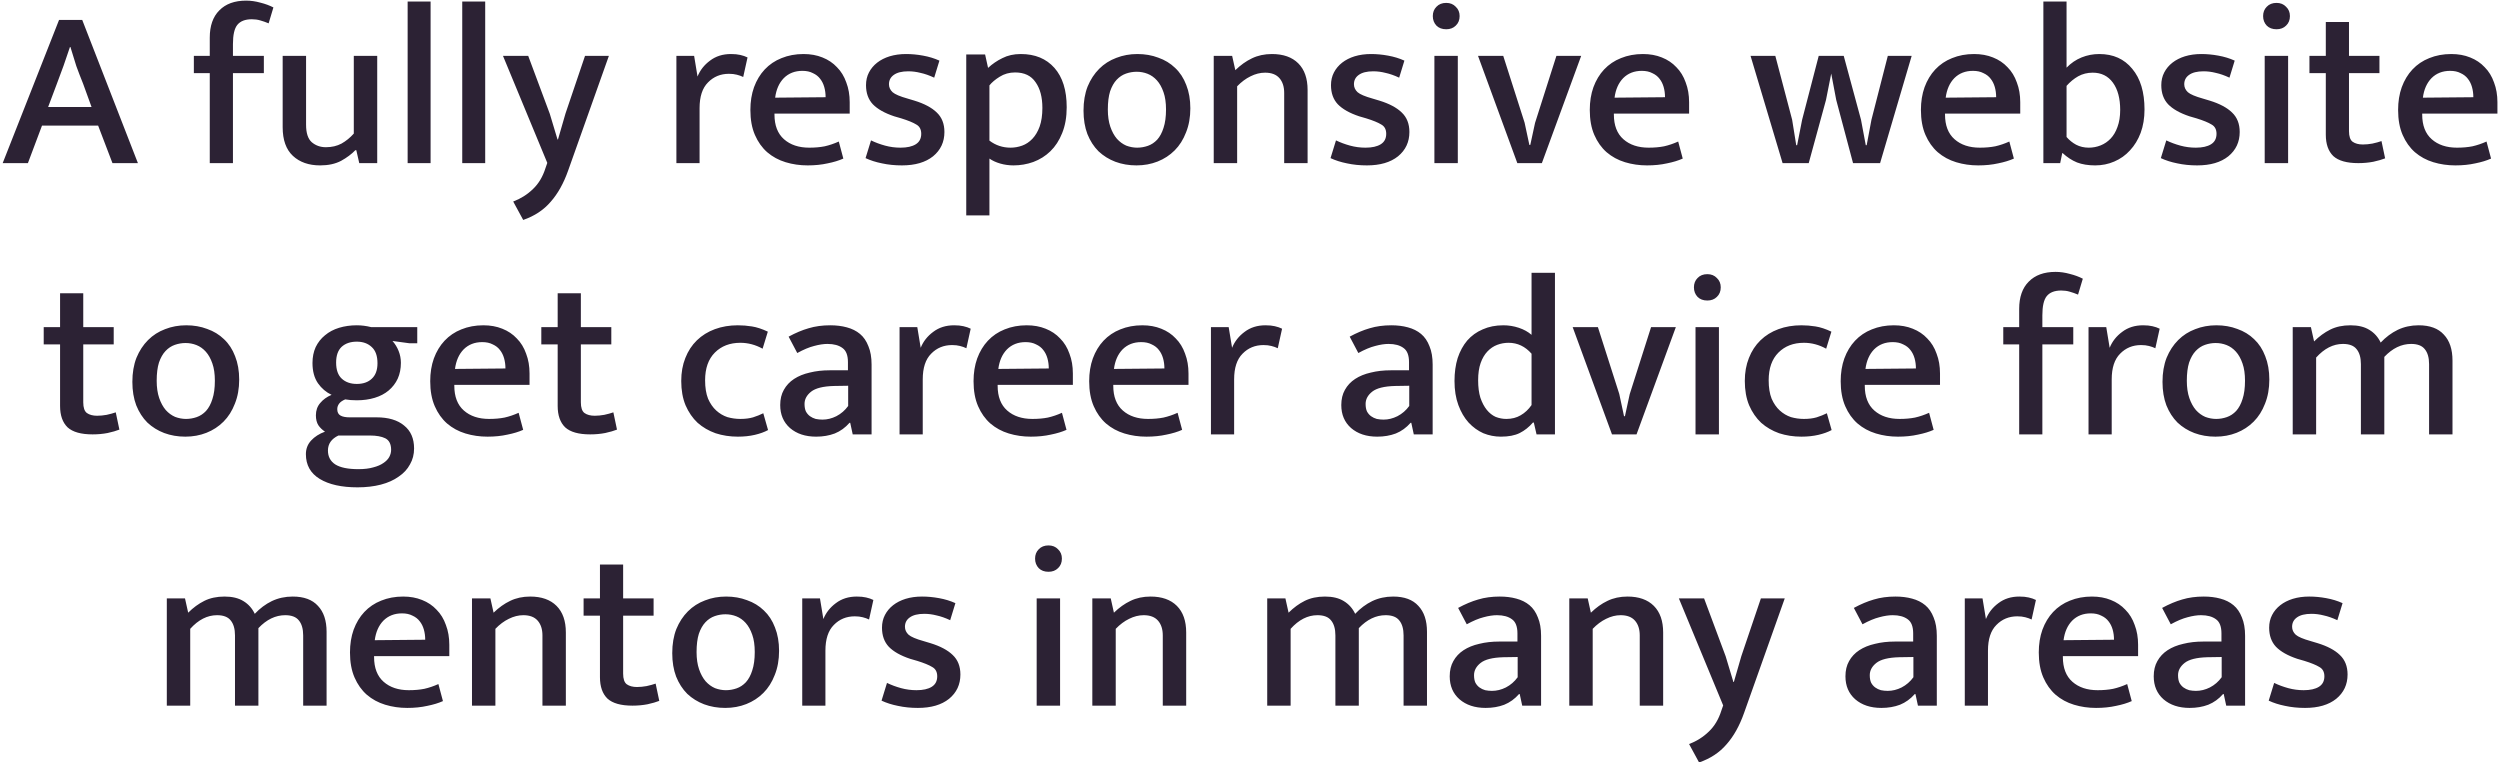 <svg width="341" height="104" viewBox="0 0 341 104" fill="none" xmlns="http://www.w3.org/2000/svg">
<path d="M6.566 14.593H12.487L11.34 11.431C10.989 10.563 10.679 9.757 10.41 9.013C10.162 8.248 9.893 7.38 9.604 6.409H9.542C9.232 7.318 8.943 8.166 8.674 8.951C8.405 9.716 8.095 10.553 7.744 11.462L6.566 14.593ZM8.054 2.72H11.216L18.811 22.25H15.339L13.386 17.135H5.729L3.807 22.25H0.366L8.054 2.72ZM33.572 0.085C34.213 0.085 34.864 0.178 35.525 0.364C36.187 0.529 36.776 0.746 37.292 1.015L36.641 3.185C36.249 3.02 35.866 2.885 35.494 2.782C35.143 2.679 34.761 2.627 34.347 2.627C33.438 2.627 32.777 2.885 32.363 3.402C31.971 3.898 31.774 4.766 31.774 6.006V7.618H35.99V9.974H31.774V22.25H28.612V9.974H26.442V7.618H28.612V5.138C28.612 3.526 29.046 2.286 29.914 1.418C30.782 0.529 32.002 0.085 33.572 0.085ZM48.258 7.618H51.452V22.25H49.002L48.599 20.483H48.475C47.959 21.02 47.308 21.506 46.523 21.94C45.737 22.353 44.786 22.56 43.67 22.56C42.12 22.56 40.88 22.126 39.95 21.258C39.02 20.39 38.556 19.088 38.556 17.352V7.618H41.748V17.011C41.748 18.148 42.007 18.943 42.523 19.398C43.061 19.853 43.702 20.08 44.446 20.08C45.252 20.08 45.965 19.915 46.584 19.584C47.205 19.233 47.763 18.778 48.258 18.22V7.618ZM55.602 22.25V0.209H58.733V22.25H55.602ZM63.05 22.25V0.209H66.181V22.25H63.05ZM68.606 7.618H72.047L74.992 15.523L76.046 19.026H76.108L77.131 15.492L79.797 7.618H83.052L77.503 23.242C76.883 24.999 76.087 26.425 75.116 27.52C74.165 28.636 72.915 29.463 71.365 30L70.001 27.489C71.034 27.096 71.933 26.528 72.698 25.784C73.463 25.061 74.031 24.11 74.403 22.932L74.651 22.219L68.606 7.618ZM92.26 22.25V7.618H94.678L95.143 10.439C95.494 9.571 96.062 8.848 96.848 8.269C97.633 7.67 98.584 7.37 99.7 7.37C100.196 7.37 100.62 7.411 100.971 7.494C101.343 7.577 101.674 7.69 101.963 7.835L101.374 10.501C101.126 10.377 100.837 10.274 100.506 10.191C100.196 10.108 99.834 10.067 99.421 10.067C98.284 10.067 97.334 10.46 96.569 11.245C95.804 12.01 95.422 13.177 95.422 14.748V22.25H92.26ZM115.899 15.492H105.638V15.616C105.638 17.104 106.072 18.23 106.94 18.995C107.808 19.76 108.955 20.142 110.381 20.142C111.166 20.142 111.869 20.08 112.489 19.956C113.129 19.811 113.77 19.594 114.411 19.305L115.031 21.63C114.431 21.899 113.718 22.116 112.892 22.281C112.065 22.467 111.156 22.56 110.164 22.56C109.11 22.56 108.107 22.415 107.157 22.126C106.206 21.837 105.369 21.382 104.646 20.762C103.943 20.142 103.385 19.357 102.972 18.406C102.558 17.455 102.352 16.319 102.352 14.996C102.352 13.859 102.517 12.826 102.848 11.896C103.199 10.945 103.685 10.139 104.305 9.478C104.945 8.796 105.71 8.279 106.599 7.928C107.508 7.556 108.51 7.37 109.606 7.37C110.556 7.37 111.414 7.525 112.179 7.835C112.964 8.145 113.625 8.589 114.163 9.168C114.721 9.726 115.144 10.418 115.434 11.245C115.744 12.051 115.899 12.95 115.899 13.942V15.492ZM112.613 13.26C112.613 12.764 112.551 12.299 112.427 11.865C112.303 11.431 112.117 11.059 111.869 10.749C111.621 10.418 111.29 10.16 110.877 9.974C110.484 9.767 110.009 9.664 109.451 9.664C108.417 9.664 107.57 9.995 106.909 10.656C106.268 11.317 105.875 12.206 105.731 13.322L112.613 13.26ZM127.424 10.594C126.763 10.284 126.143 10.067 125.564 9.943C125.006 9.798 124.448 9.726 123.89 9.726C123.022 9.726 122.361 9.891 121.906 10.222C121.472 10.532 121.255 10.956 121.255 11.493C121.255 11.906 121.42 12.268 121.751 12.578C122.082 12.867 122.764 13.157 123.797 13.446L124.727 13.725C126.07 14.138 127.083 14.676 127.765 15.337C128.468 15.998 128.819 16.887 128.819 18.003C128.819 19.367 128.302 20.473 127.269 21.32C126.236 22.147 124.82 22.56 123.022 22.56C122.051 22.56 121.141 22.467 120.294 22.281C119.467 22.116 118.723 21.878 118.062 21.568L118.806 19.15C119.405 19.439 120.046 19.677 120.728 19.863C121.41 20.049 122.113 20.142 122.836 20.142C123.725 20.142 124.417 19.987 124.913 19.677C125.409 19.367 125.657 18.892 125.657 18.251C125.657 17.652 125.43 17.228 124.975 16.98C124.541 16.711 123.859 16.432 122.929 16.143L121.968 15.864C120.666 15.43 119.695 14.882 119.054 14.221C118.434 13.56 118.124 12.692 118.124 11.617C118.124 10.976 118.258 10.398 118.527 9.881C118.796 9.364 119.168 8.92 119.643 8.548C120.118 8.176 120.687 7.887 121.348 7.68C122.03 7.473 122.774 7.37 123.58 7.37C124.345 7.37 125.12 7.442 125.905 7.587C126.711 7.732 127.455 7.959 128.137 8.269L127.424 10.594ZM138.244 22.56C137.624 22.56 137.024 22.477 136.446 22.312C135.867 22.147 135.371 21.919 134.958 21.63V29.38H131.796V7.432H134.369L134.772 9.261C135.35 8.724 136.001 8.279 136.725 7.928C137.448 7.556 138.285 7.37 139.236 7.37C141.178 7.37 142.708 8 143.824 9.261C144.94 10.522 145.498 12.309 145.498 14.624C145.498 15.967 145.291 17.145 144.878 18.158C144.485 19.15 143.948 19.977 143.266 20.638C142.604 21.279 141.829 21.764 140.941 22.095C140.073 22.405 139.174 22.56 138.244 22.56ZM138.461 9.881C137.675 9.881 136.973 10.077 136.353 10.47C135.753 10.842 135.288 11.235 134.958 11.648V19.181C135.805 19.822 136.766 20.142 137.841 20.142C138.378 20.142 138.905 20.049 139.422 19.863C139.938 19.677 140.403 19.367 140.817 18.933C141.23 18.499 141.561 17.941 141.809 17.259C142.057 16.556 142.181 15.709 142.181 14.717C142.181 13.25 141.871 12.082 141.251 11.214C140.651 10.325 139.721 9.881 138.461 9.881ZM162.362 14.779C162.362 15.998 162.166 17.094 161.773 18.065C161.401 19.036 160.884 19.853 160.223 20.514C159.562 21.175 158.787 21.682 157.898 22.033C157.009 22.384 156.048 22.56 155.015 22.56C153.982 22.56 153.021 22.395 152.132 22.064C151.264 21.733 150.499 21.258 149.838 20.638C149.197 19.997 148.691 19.212 148.319 18.282C147.968 17.352 147.792 16.288 147.792 15.089C147.792 13.849 147.978 12.754 148.35 11.803C148.743 10.852 149.27 10.046 149.931 9.385C150.592 8.724 151.367 8.228 152.256 7.897C153.145 7.546 154.106 7.37 155.139 7.37C156.172 7.37 157.123 7.535 157.991 7.866C158.88 8.176 159.644 8.641 160.285 9.261C160.946 9.881 161.453 10.656 161.804 11.586C162.176 12.516 162.362 13.58 162.362 14.779ZM159.045 14.934C159.045 14.004 158.931 13.219 158.704 12.578C158.477 11.917 158.177 11.379 157.805 10.966C157.433 10.553 157.009 10.253 156.534 10.067C156.059 9.881 155.563 9.788 155.046 9.788C154.55 9.788 154.064 9.871 153.589 10.036C153.114 10.201 152.69 10.48 152.318 10.873C151.946 11.266 151.646 11.793 151.419 12.454C151.212 13.115 151.109 13.942 151.109 14.934C151.109 15.843 151.223 16.629 151.45 17.29C151.677 17.951 151.977 18.499 152.349 18.933C152.721 19.346 153.145 19.656 153.62 19.863C154.116 20.049 154.612 20.142 155.108 20.142C155.604 20.142 156.09 20.059 156.565 19.894C157.04 19.729 157.464 19.45 157.836 19.057C158.208 18.644 158.497 18.106 158.704 17.445C158.931 16.763 159.045 15.926 159.045 14.934ZM168.746 22.25H165.553V7.618H168.064L168.498 9.571C169.221 8.868 169.975 8.331 170.761 7.959C171.567 7.566 172.476 7.37 173.489 7.37C175.039 7.37 176.237 7.794 177.085 8.641C177.932 9.488 178.356 10.697 178.356 12.268V22.25H175.163V12.671C175.163 11.824 174.946 11.152 174.512 10.656C174.078 10.16 173.427 9.912 172.559 9.912C171.897 9.912 171.236 10.077 170.575 10.408C169.934 10.718 169.324 11.173 168.746 11.772V22.25ZM190.847 10.594C190.186 10.284 189.566 10.067 188.987 9.943C188.429 9.798 187.871 9.726 187.313 9.726C186.445 9.726 185.784 9.891 185.329 10.222C184.895 10.532 184.678 10.956 184.678 11.493C184.678 11.906 184.843 12.268 185.174 12.578C185.505 12.867 186.187 13.157 187.22 13.446L188.15 13.725C189.493 14.138 190.506 14.676 191.188 15.337C191.891 15.998 192.242 16.887 192.242 18.003C192.242 19.367 191.725 20.473 190.692 21.32C189.659 22.147 188.243 22.56 186.445 22.56C185.474 22.56 184.564 22.467 183.717 22.281C182.89 22.116 182.146 21.878 181.485 21.568L182.229 19.15C182.828 19.439 183.469 19.677 184.151 19.863C184.833 20.049 185.536 20.142 186.259 20.142C187.148 20.142 187.84 19.987 188.336 19.677C188.832 19.367 189.08 18.892 189.08 18.251C189.08 17.652 188.853 17.228 188.398 16.98C187.964 16.711 187.282 16.432 186.352 16.143L185.391 15.864C184.089 15.43 183.118 14.882 182.477 14.221C181.857 13.56 181.547 12.692 181.547 11.617C181.547 10.976 181.681 10.398 181.95 9.881C182.219 9.364 182.591 8.92 183.066 8.548C183.541 8.176 184.11 7.887 184.771 7.68C185.453 7.473 186.197 7.37 187.003 7.37C187.768 7.37 188.543 7.442 189.328 7.587C190.134 7.732 190.878 7.959 191.56 8.269L190.847 10.594ZM195.652 22.25V7.618H198.845V22.25H195.652ZM197.264 3.991C196.706 3.991 196.262 3.826 195.931 3.495C195.601 3.144 195.435 2.71 195.435 2.193C195.435 1.676 195.601 1.253 195.931 0.922C196.262 0.571 196.706 0.395 197.264 0.395C197.802 0.395 198.236 0.571 198.566 0.922C198.918 1.253 199.093 1.676 199.093 2.193C199.093 2.73 198.918 3.164 198.566 3.495C198.236 3.826 197.802 3.991 197.264 3.991ZM212.295 7.618H215.674L210.311 22.25H206.963L201.6 7.618H205.041L207.955 16.732L208.606 19.77H208.73L209.381 16.763L212.295 7.618ZM230.393 15.492H220.132V15.616C220.132 17.104 220.566 18.23 221.434 18.995C222.302 19.76 223.449 20.142 224.875 20.142C225.66 20.142 226.363 20.08 226.983 19.956C227.623 19.811 228.264 19.594 228.905 19.305L229.525 21.63C228.925 21.899 228.212 22.116 227.386 22.281C226.559 22.467 225.65 22.56 224.658 22.56C223.604 22.56 222.601 22.415 221.651 22.126C220.7 21.837 219.863 21.382 219.14 20.762C218.437 20.142 217.879 19.357 217.466 18.406C217.052 17.455 216.846 16.319 216.846 14.996C216.846 13.859 217.011 12.826 217.342 11.896C217.693 10.945 218.179 10.139 218.799 9.478C219.439 8.796 220.204 8.279 221.093 7.928C222.002 7.556 223.004 7.37 224.1 7.37C225.05 7.37 225.908 7.525 226.673 7.835C227.458 8.145 228.119 8.589 228.657 9.168C229.215 9.726 229.638 10.418 229.928 11.245C230.238 12.051 230.393 12.95 230.393 13.942V15.492ZM227.107 13.26C227.107 12.764 227.045 12.299 226.921 11.865C226.797 11.431 226.611 11.059 226.363 10.749C226.115 10.418 225.784 10.16 225.371 9.974C224.978 9.767 224.503 9.664 223.945 9.664C222.911 9.664 222.064 9.995 221.403 10.656C220.762 11.317 220.369 12.206 220.225 13.322L227.107 13.26ZM238.774 7.618H242.153L244.447 16.329L245.005 19.801H245.129L245.811 16.329L248.074 7.618H251.484L253.84 16.329L254.491 19.801H254.615L255.266 16.329L257.498 7.618H260.753L256.444 22.25H252.755L250.461 13.632L249.779 10.036L249.066 13.632L246.71 22.25H243.145L238.774 7.618ZM275.561 15.492H265.3V15.616C265.3 17.104 265.734 18.23 266.602 18.995C267.47 19.76 268.617 20.142 270.043 20.142C270.828 20.142 271.531 20.08 272.151 19.956C272.791 19.811 273.432 19.594 274.073 19.305L274.693 21.63C274.093 21.899 273.38 22.116 272.554 22.281C271.727 22.467 270.818 22.56 269.826 22.56C268.772 22.56 267.769 22.415 266.819 22.126C265.868 21.837 265.031 21.382 264.308 20.762C263.605 20.142 263.047 19.357 262.634 18.406C262.22 17.455 262.014 16.319 262.014 14.996C262.014 13.859 262.179 12.826 262.51 11.896C262.861 10.945 263.347 10.139 263.967 9.478C264.607 8.796 265.372 8.279 266.261 7.928C267.17 7.556 268.172 7.37 269.268 7.37C270.218 7.37 271.076 7.525 271.841 7.835C272.626 8.145 273.287 8.589 273.825 9.168C274.383 9.726 274.806 10.418 275.096 11.245C275.406 12.051 275.561 12.95 275.561 13.942V15.492ZM272.275 13.26C272.275 12.764 272.213 12.299 272.089 11.865C271.965 11.431 271.779 11.059 271.531 10.749C271.283 10.418 270.952 10.16 270.539 9.974C270.146 9.767 269.671 9.664 269.113 9.664C268.079 9.664 267.232 9.995 266.571 10.656C265.93 11.317 265.537 12.206 265.393 13.322L272.275 13.26ZM292.511 14.934C292.511 16.112 292.335 17.176 291.984 18.127C291.633 19.057 291.147 19.853 290.527 20.514C289.928 21.175 289.215 21.682 288.388 22.033C287.582 22.384 286.714 22.56 285.784 22.56C284.833 22.56 284.007 22.426 283.304 22.157C282.601 21.868 281.95 21.444 281.351 20.886H281.289L281.01 22.25H278.716V0.209H281.878V9.23C282.477 8.61 283.159 8.145 283.924 7.835C284.689 7.525 285.495 7.37 286.342 7.37C288.243 7.37 289.742 8.042 290.837 9.385C291.953 10.708 292.511 12.557 292.511 14.934ZM289.194 14.996C289.194 13.425 288.863 12.185 288.202 11.276C287.541 10.367 286.621 9.912 285.443 9.912C284.72 9.912 284.058 10.077 283.459 10.408C282.88 10.739 282.353 11.173 281.878 11.71V18.685C282.25 19.119 282.684 19.47 283.18 19.739C283.697 20.008 284.275 20.142 284.916 20.142C285.474 20.142 286.011 20.039 286.528 19.832C287.045 19.625 287.499 19.315 287.892 18.902C288.285 18.489 288.595 17.962 288.822 17.321C289.07 16.66 289.194 15.885 289.194 14.996ZM304.1 10.594C303.438 10.284 302.818 10.067 302.24 9.943C301.682 9.798 301.124 9.726 300.566 9.726C299.698 9.726 299.036 9.891 298.582 10.222C298.148 10.532 297.931 10.956 297.931 11.493C297.931 11.906 298.096 12.268 298.427 12.578C298.757 12.867 299.439 13.157 300.473 13.446L301.403 13.725C302.746 14.138 303.759 14.676 304.441 15.337C305.143 15.998 305.495 16.887 305.495 18.003C305.495 19.367 304.978 20.473 303.945 21.32C302.911 22.147 301.496 22.56 299.698 22.56C298.726 22.56 297.817 22.467 296.97 22.281C296.143 22.116 295.399 21.878 294.738 21.568L295.482 19.15C296.081 19.439 296.722 19.677 297.404 19.863C298.086 20.049 298.788 20.142 299.512 20.142C300.4 20.142 301.093 19.987 301.589 19.677C302.085 19.367 302.333 18.892 302.333 18.251C302.333 17.652 302.105 17.228 301.651 16.98C301.217 16.711 300.535 16.432 299.605 16.143L298.644 15.864C297.342 15.43 296.37 14.882 295.73 14.221C295.11 13.56 294.8 12.692 294.8 11.617C294.8 10.976 294.934 10.398 295.203 9.881C295.471 9.364 295.843 8.92 296.319 8.548C296.794 8.176 297.362 7.887 298.024 7.68C298.706 7.473 299.45 7.37 300.256 7.37C301.02 7.37 301.795 7.442 302.581 7.587C303.387 7.732 304.131 7.959 304.813 8.269L304.1 10.594ZM308.905 22.25V7.618H312.098V22.25H308.905ZM310.517 3.991C309.959 3.991 309.515 3.826 309.184 3.495C308.854 3.144 308.688 2.71 308.688 2.193C308.688 1.676 308.854 1.253 309.184 0.922C309.515 0.571 309.959 0.395 310.517 0.395C311.055 0.395 311.489 0.571 311.819 0.922C312.171 1.253 312.346 1.676 312.346 2.193C312.346 2.73 312.171 3.164 311.819 3.495C311.489 3.826 311.055 3.991 310.517 3.991ZM324.556 9.974H320.402V17.879C320.402 18.602 320.567 19.088 320.898 19.336C321.249 19.584 321.714 19.708 322.293 19.708C322.706 19.708 323.14 19.667 323.595 19.584C324.07 19.481 324.484 19.367 324.835 19.243L325.331 21.599C324.918 21.764 324.38 21.919 323.719 22.064C323.078 22.188 322.396 22.25 321.673 22.25C320.102 22.25 318.966 21.93 318.263 21.289C317.581 20.628 317.24 19.656 317.24 18.375V9.974H315.008V7.618H317.24V2.999H320.402V7.618H324.556V9.974ZM340.649 15.492H330.388V15.616C330.388 17.104 330.822 18.23 331.69 18.995C332.558 19.76 333.705 20.142 335.131 20.142C335.916 20.142 336.619 20.08 337.239 19.956C337.879 19.811 338.52 19.594 339.161 19.305L339.781 21.63C339.181 21.899 338.468 22.116 337.642 22.281C336.815 22.467 335.906 22.56 334.914 22.56C333.86 22.56 332.857 22.415 331.907 22.126C330.956 21.837 330.119 21.382 329.396 20.762C328.693 20.142 328.135 19.357 327.722 18.406C327.308 17.455 327.102 16.319 327.102 14.996C327.102 13.859 327.267 12.826 327.598 11.896C327.949 10.945 328.435 10.139 329.055 9.478C329.695 8.796 330.46 8.279 331.349 7.928C332.258 7.556 333.26 7.37 334.356 7.37C335.306 7.37 336.164 7.525 336.929 7.835C337.714 8.145 338.375 8.589 338.913 9.168C339.471 9.726 339.894 10.418 340.184 11.245C340.494 12.051 340.649 12.95 340.649 13.942V15.492ZM337.363 13.26C337.363 12.764 337.301 12.299 337.177 11.865C337.053 11.431 336.867 11.059 336.619 10.749C336.371 10.418 336.04 10.16 335.627 9.974C335.234 9.767 334.759 9.664 334.201 9.664C333.167 9.664 332.32 9.995 331.659 10.656C331.018 11.317 330.625 12.206 330.481 13.322L337.363 13.26ZM15.51 46.974H11.356V54.879C11.356 55.602 11.521 56.088 11.852 56.336C12.203 56.584 12.668 56.708 13.247 56.708C13.66 56.708 14.094 56.667 14.549 56.584C15.024 56.481 15.437 56.367 15.789 56.243L16.285 58.599C15.871 58.764 15.334 58.919 14.673 59.064C14.032 59.188 13.35 59.25 12.627 59.25C11.056 59.25 9.919 58.93 9.217 58.289C8.535 57.628 8.194 56.656 8.194 55.375V46.974H5.962V44.618H8.194V39.999H11.356V44.618H15.51V46.974ZM32.625 51.779C32.625 52.998 32.429 54.094 32.036 55.065C31.664 56.036 31.148 56.853 30.486 57.514C29.825 58.175 29.05 58.682 28.161 59.033C27.273 59.384 26.311 59.56 25.278 59.56C24.245 59.56 23.284 59.395 22.395 59.064C21.527 58.733 20.762 58.258 20.101 57.638C19.46 56.997 18.954 56.212 18.582 55.282C18.231 54.352 18.055 53.288 18.055 52.089C18.055 50.849 18.241 49.754 18.613 48.803C19.006 47.852 19.533 47.046 20.194 46.385C20.855 45.724 21.631 45.228 22.519 44.897C23.408 44.546 24.369 44.37 25.402 44.37C26.436 44.37 27.386 44.535 28.254 44.866C29.143 45.176 29.907 45.641 30.548 46.261C31.209 46.881 31.716 47.656 32.067 48.586C32.439 49.516 32.625 50.58 32.625 51.779ZM29.308 51.934C29.308 51.004 29.195 50.219 28.967 49.578C28.74 48.917 28.44 48.379 28.068 47.966C27.696 47.553 27.273 47.253 26.797 47.067C26.322 46.881 25.826 46.788 25.309 46.788C24.813 46.788 24.328 46.871 23.852 47.036C23.377 47.201 22.953 47.48 22.581 47.873C22.209 48.266 21.91 48.793 21.682 49.454C21.476 50.115 21.372 50.942 21.372 51.934C21.372 52.843 21.486 53.629 21.713 54.29C21.941 54.951 22.24 55.499 22.612 55.933C22.984 56.346 23.408 56.656 23.883 56.863C24.379 57.049 24.875 57.142 25.371 57.142C25.867 57.142 26.353 57.059 26.828 56.894C27.303 56.729 27.727 56.45 28.099 56.057C28.471 55.644 28.761 55.106 28.967 54.445C29.195 53.763 29.308 52.926 29.308 51.934ZM42.623 49.516C42.623 48.71 42.768 47.987 43.057 47.346C43.367 46.705 43.791 46.168 44.328 45.734C44.865 45.279 45.506 44.938 46.25 44.711C46.994 44.484 47.8 44.37 48.668 44.37C49.309 44.37 49.96 44.453 50.621 44.618H56.914V46.819H55.829L53.535 46.509C53.886 46.902 54.165 47.356 54.372 47.873C54.579 48.39 54.682 48.927 54.682 49.485C54.682 50.291 54.537 51.014 54.248 51.655C53.959 52.275 53.545 52.812 53.008 53.267C52.491 53.701 51.861 54.032 51.117 54.259C50.373 54.486 49.557 54.6 48.668 54.6C48.379 54.6 48.1 54.59 47.831 54.569C47.583 54.548 47.335 54.517 47.087 54.476C46.694 54.641 46.415 54.838 46.25 55.065C46.085 55.292 46.002 55.54 46.002 55.809C46.002 56.222 46.147 56.512 46.436 56.677C46.725 56.842 47.139 56.925 47.676 56.925H51.365C52.977 56.925 54.227 57.297 55.116 58.041C56.025 58.764 56.48 59.808 56.48 61.172C56.48 61.978 56.294 62.701 55.922 63.342C55.571 64.003 55.054 64.561 54.372 65.016C53.711 65.491 52.905 65.853 51.954 66.101C51.003 66.349 49.939 66.473 48.761 66.473C46.591 66.473 44.876 66.091 43.615 65.326C42.354 64.561 41.724 63.435 41.724 61.947C41.724 61.224 41.962 60.604 42.437 60.087C42.912 59.57 43.543 59.167 44.328 58.878C43.956 58.63 43.656 58.341 43.429 58.01C43.202 57.659 43.088 57.204 43.088 56.646C43.088 55.985 43.284 55.427 43.677 54.972C44.07 54.497 44.586 54.125 45.227 53.856C44.483 53.505 43.863 52.978 43.367 52.275C42.871 51.552 42.623 50.632 42.623 49.516ZM46.157 59.405C45.206 59.86 44.731 60.542 44.731 61.451C44.731 62.278 45.062 62.908 45.723 63.342C46.405 63.776 47.459 63.993 48.885 63.993C49.691 63.993 50.373 63.91 50.931 63.745C51.489 63.6 51.944 63.404 52.295 63.156C52.667 62.908 52.936 62.629 53.101 62.319C53.266 62.009 53.349 61.689 53.349 61.358C53.349 60.573 53.08 60.046 52.543 59.777C52.026 59.529 51.334 59.405 50.466 59.405H46.157ZM51.489 49.547C51.489 48.555 51.231 47.821 50.714 47.346C50.197 46.85 49.515 46.602 48.668 46.602C47.8 46.602 47.108 46.84 46.591 47.315C46.095 47.79 45.847 48.503 45.847 49.454C45.847 50.446 46.105 51.18 46.622 51.655C47.139 52.13 47.821 52.368 48.668 52.368C49.536 52.368 50.218 52.13 50.714 51.655C51.231 51.18 51.489 50.477 51.489 49.547ZM72.229 52.492H61.968V52.616C61.968 54.104 62.402 55.23 63.27 55.995C64.138 56.76 65.285 57.142 66.711 57.142C67.496 57.142 68.199 57.08 68.819 56.956C69.46 56.811 70.1 56.594 70.741 56.305L71.361 58.63C70.762 58.899 70.049 59.116 69.222 59.281C68.395 59.467 67.486 59.56 66.494 59.56C65.44 59.56 64.438 59.415 63.487 59.126C62.536 58.837 61.7 58.382 60.976 57.762C60.273 57.142 59.715 56.357 59.302 55.406C58.889 54.455 58.682 53.319 58.682 51.996C58.682 50.859 58.847 49.826 59.178 48.896C59.529 47.945 60.015 47.139 60.635 46.478C61.276 45.796 62.041 45.279 62.929 44.928C63.839 44.556 64.841 44.37 65.936 44.37C66.887 44.37 67.745 44.525 68.509 44.835C69.294 45.145 69.956 45.589 70.493 46.168C71.051 46.726 71.475 47.418 71.764 48.245C72.074 49.051 72.229 49.95 72.229 50.942V52.492ZM68.943 50.26C68.943 49.764 68.881 49.299 68.757 48.865C68.633 48.431 68.447 48.059 68.199 47.749C67.951 47.418 67.621 47.16 67.207 46.974C66.814 46.767 66.339 46.664 65.781 46.664C64.748 46.664 63.901 46.995 63.239 47.656C62.599 48.317 62.206 49.206 62.061 50.322L68.943 50.26ZM83.383 46.974H79.229V54.879C79.229 55.602 79.394 56.088 79.725 56.336C80.076 56.584 80.541 56.708 81.12 56.708C81.533 56.708 81.967 56.667 82.422 56.584C82.897 56.481 83.31 56.367 83.662 56.243L84.158 58.599C83.744 58.764 83.207 58.919 82.546 59.064C81.905 59.188 81.223 59.25 80.5 59.25C78.929 59.25 77.792 58.93 77.09 58.289C76.408 57.628 76.067 56.656 76.067 55.375V46.974H73.835V44.618H76.067V39.999H79.229V44.618H83.383V46.974ZM100.981 57.142C101.643 57.142 102.221 57.07 102.717 56.925C103.234 56.76 103.699 56.574 104.112 56.367L104.763 58.661C104.267 58.93 103.668 59.147 102.965 59.312C102.263 59.477 101.488 59.56 100.64 59.56C99.566 59.56 98.553 59.405 97.602 59.095C96.672 58.764 95.856 58.289 95.153 57.669C94.471 57.028 93.924 56.233 93.51 55.282C93.118 54.331 92.921 53.226 92.921 51.965C92.921 50.808 93.107 49.764 93.479 48.834C93.851 47.883 94.378 47.077 95.06 46.416C95.742 45.755 96.559 45.248 97.509 44.897C98.46 44.546 99.504 44.37 100.64 44.37C101.281 44.37 101.922 44.422 102.562 44.525C103.224 44.628 103.947 44.866 104.732 45.238L104.019 47.563C103.048 47.026 102.035 46.757 100.981 46.757C99.555 46.757 98.398 47.201 97.509 48.09C96.621 48.979 96.176 50.239 96.176 51.872C96.176 52.864 96.311 53.701 96.579 54.383C96.869 55.044 97.241 55.582 97.695 55.995C98.15 56.408 98.656 56.708 99.214 56.894C99.793 57.059 100.382 57.142 100.981 57.142ZM107.568 45.92C108.519 45.403 109.428 45.021 110.296 44.773C111.185 44.504 112.167 44.37 113.241 44.37C114.068 44.37 114.822 44.463 115.504 44.649C116.207 44.835 116.806 45.135 117.302 45.548C117.798 45.961 118.181 46.519 118.449 47.222C118.739 47.904 118.883 48.741 118.883 49.733V59.25H116.31L115.969 57.669H115.876C115.298 58.33 114.626 58.816 113.861 59.126C113.097 59.415 112.249 59.56 111.319 59.56C109.852 59.56 108.664 59.167 107.754 58.382C106.866 57.597 106.421 56.553 106.421 55.251C106.421 54.445 106.587 53.753 106.917 53.174C107.248 52.575 107.713 52.079 108.312 51.686C108.912 51.293 109.625 51.004 110.451 50.818C111.278 50.611 112.187 50.508 113.179 50.508H115.659V49.392C115.659 48.462 115.411 47.821 114.915 47.47C114.419 47.098 113.737 46.912 112.869 46.912C112.332 46.912 111.722 47.005 111.04 47.191C110.379 47.356 109.614 47.677 108.746 48.152L107.568 45.92ZM115.69 52.616L113.737 52.647C112.27 52.688 111.237 52.947 110.637 53.422C110.038 53.897 109.738 54.455 109.738 55.096C109.738 55.509 109.8 55.85 109.924 56.119C110.069 56.388 110.255 56.605 110.482 56.77C110.71 56.935 110.968 57.059 111.257 57.142C111.567 57.204 111.877 57.235 112.187 57.235C112.828 57.235 113.458 57.08 114.078 56.77C114.719 56.439 115.256 55.974 115.69 55.375V52.616ZM122.7 59.25V44.618H125.118L125.583 47.439C125.934 46.571 126.502 45.848 127.288 45.269C128.073 44.67 129.024 44.37 130.14 44.37C130.636 44.37 131.059 44.411 131.411 44.494C131.783 44.577 132.113 44.69 132.403 44.835L131.814 47.501C131.566 47.377 131.276 47.274 130.946 47.191C130.636 47.108 130.274 47.067 129.861 47.067C128.724 47.067 127.773 47.46 127.009 48.245C126.244 49.01 125.862 50.177 125.862 51.748V59.25H122.7ZM146.339 52.492H136.078V52.616C136.078 54.104 136.512 55.23 137.38 55.995C138.248 56.76 139.395 57.142 140.821 57.142C141.606 57.142 142.309 57.08 142.929 56.956C143.569 56.811 144.21 56.594 144.851 56.305L145.471 58.63C144.871 58.899 144.158 59.116 143.332 59.281C142.505 59.467 141.596 59.56 140.604 59.56C139.55 59.56 138.547 59.415 137.597 59.126C136.646 58.837 135.809 58.382 135.086 57.762C134.383 57.142 133.825 56.357 133.412 55.406C132.998 54.455 132.792 53.319 132.792 51.996C132.792 50.859 132.957 49.826 133.288 48.896C133.639 47.945 134.125 47.139 134.745 46.478C135.385 45.796 136.15 45.279 137.039 44.928C137.948 44.556 138.95 44.37 140.046 44.37C140.996 44.37 141.854 44.525 142.619 44.835C143.404 45.145 144.065 45.589 144.603 46.168C145.161 46.726 145.584 47.418 145.874 48.245C146.184 49.051 146.339 49.95 146.339 50.942V52.492ZM143.053 50.26C143.053 49.764 142.991 49.299 142.867 48.865C142.743 48.431 142.557 48.059 142.309 47.749C142.061 47.418 141.73 47.16 141.317 46.974C140.924 46.767 140.449 46.664 139.891 46.664C138.857 46.664 138.01 46.995 137.349 47.656C136.708 48.317 136.315 49.206 136.171 50.322L143.053 50.26ZM162.111 52.492H151.85V52.616C151.85 54.104 152.284 55.23 153.152 55.995C154.02 56.76 155.167 57.142 156.593 57.142C157.378 57.142 158.081 57.08 158.701 56.956C159.342 56.811 159.982 56.594 160.623 56.305L161.243 58.63C160.644 58.899 159.931 59.116 159.104 59.281C158.277 59.467 157.368 59.56 156.376 59.56C155.322 59.56 154.32 59.415 153.369 59.126C152.418 58.837 151.581 58.382 150.858 57.762C150.155 57.142 149.597 56.357 149.184 55.406C148.771 54.455 148.564 53.319 148.564 51.996C148.564 50.859 148.729 49.826 149.06 48.896C149.411 47.945 149.897 47.139 150.517 46.478C151.158 45.796 151.922 45.279 152.811 44.928C153.72 44.556 154.723 44.37 155.818 44.37C156.769 44.37 157.626 44.525 158.391 44.835C159.176 45.145 159.838 45.589 160.375 46.168C160.933 46.726 161.357 47.418 161.646 48.245C161.956 49.051 162.111 49.95 162.111 50.942V52.492ZM158.825 50.26C158.825 49.764 158.763 49.299 158.639 48.865C158.515 48.431 158.329 48.059 158.081 47.749C157.833 47.418 157.502 47.16 157.089 46.974C156.696 46.767 156.221 46.664 155.663 46.664C154.63 46.664 153.782 46.995 153.121 47.656C152.48 48.317 152.088 49.206 151.943 50.322L158.825 50.26ZM165.173 59.25V44.618H167.591L168.056 47.439C168.408 46.571 168.976 45.848 169.761 45.269C170.547 44.67 171.497 44.37 172.613 44.37C173.109 44.37 173.533 44.411 173.884 44.494C174.256 44.577 174.587 44.69 174.876 44.835L174.287 47.501C174.039 47.377 173.75 47.274 173.419 47.191C173.109 47.108 172.748 47.067 172.334 47.067C171.198 47.067 170.247 47.46 169.482 48.245C168.718 49.01 168.335 50.177 168.335 51.748V59.25H165.173ZM184.099 45.92C185.05 45.403 185.959 45.021 186.827 44.773C187.716 44.504 188.698 44.37 189.772 44.37C190.599 44.37 191.353 44.463 192.035 44.649C192.738 44.835 193.337 45.135 193.833 45.548C194.329 45.961 194.712 46.519 194.98 47.222C195.27 47.904 195.414 48.741 195.414 49.733V59.25H192.841L192.5 57.669H192.407C191.829 58.33 191.157 58.816 190.392 59.126C189.628 59.415 188.78 59.56 187.85 59.56C186.383 59.56 185.195 59.167 184.285 58.382C183.397 57.597 182.952 56.553 182.952 55.251C182.952 54.445 183.118 53.753 183.448 53.174C183.779 52.575 184.244 52.079 184.843 51.686C185.443 51.293 186.156 51.004 186.982 50.818C187.809 50.611 188.718 50.508 189.71 50.508H192.19V49.392C192.19 48.462 191.942 47.821 191.446 47.47C190.95 47.098 190.268 46.912 189.4 46.912C188.863 46.912 188.253 47.005 187.571 47.191C186.91 47.356 186.145 47.677 185.277 48.152L184.099 45.92ZM192.221 52.616L190.268 52.647C188.801 52.688 187.768 52.947 187.168 53.422C186.569 53.897 186.269 54.455 186.269 55.096C186.269 55.509 186.331 55.85 186.455 56.119C186.6 56.388 186.786 56.605 187.013 56.77C187.241 56.935 187.499 57.059 187.788 57.142C188.098 57.204 188.408 57.235 188.718 57.235C189.359 57.235 189.989 57.08 190.609 56.77C191.25 56.439 191.787 55.974 192.221 55.375V52.616ZM208.903 37.209H212.096V59.25H209.585L209.213 57.638H209.089C208.552 58.258 207.952 58.733 207.291 59.064C206.63 59.395 205.772 59.56 204.718 59.56C203.891 59.56 203.096 59.405 202.331 59.095C201.587 58.764 200.915 58.279 200.316 57.638C199.737 56.997 199.272 56.202 198.921 55.251C198.57 54.3 198.394 53.205 198.394 51.965C198.394 50.808 198.539 49.764 198.828 48.834C199.138 47.904 199.572 47.108 200.13 46.447C200.709 45.786 201.411 45.279 202.238 44.928C203.065 44.556 204.005 44.37 205.059 44.37C205.782 44.37 206.485 44.484 207.167 44.711C207.849 44.938 208.428 45.259 208.903 45.672V37.209ZM208.903 48.245C208.035 47.253 206.991 46.757 205.772 46.757C205.235 46.757 204.718 46.85 204.222 47.036C203.726 47.222 203.282 47.522 202.889 47.935C202.496 48.348 202.186 48.875 201.959 49.516C201.732 50.157 201.618 50.942 201.618 51.872C201.618 52.802 201.721 53.598 201.928 54.259C202.155 54.92 202.445 55.468 202.796 55.902C203.147 56.336 203.55 56.656 204.005 56.863C204.48 57.049 204.966 57.142 205.462 57.142C206.206 57.142 206.857 56.977 207.415 56.646C207.994 56.315 208.49 55.85 208.903 55.251V48.245ZM225.207 44.618H228.586L223.223 59.25H219.875L214.512 44.618H217.953L220.867 53.732L221.518 56.77H221.642L222.293 53.763L225.207 44.618ZM231.269 59.25V44.618H234.462V59.25H231.269ZM232.881 40.991C232.323 40.991 231.879 40.826 231.548 40.495C231.217 40.144 231.052 39.71 231.052 39.193C231.052 38.676 231.217 38.253 231.548 37.922C231.879 37.571 232.323 37.395 232.881 37.395C233.418 37.395 233.852 37.571 234.183 37.922C234.534 38.253 234.71 38.676 234.71 39.193C234.71 39.73 234.534 40.164 234.183 40.495C233.852 40.826 233.418 40.991 232.881 40.991ZM246.052 57.142C246.713 57.142 247.292 57.07 247.788 56.925C248.304 56.76 248.769 56.574 249.183 56.367L249.834 58.661C249.338 58.93 248.738 59.147 248.036 59.312C247.333 59.477 246.558 59.56 245.711 59.56C244.636 59.56 243.623 59.405 242.673 59.095C241.743 58.764 240.926 58.289 240.224 57.669C239.542 57.028 238.994 56.233 238.581 55.282C238.188 54.331 237.992 53.226 237.992 51.965C237.992 50.808 238.178 49.764 238.55 48.834C238.922 47.883 239.449 47.077 240.131 46.416C240.813 45.755 241.629 45.248 242.58 44.897C243.53 44.546 244.574 44.37 245.711 44.37C246.351 44.37 246.992 44.422 247.633 44.525C248.294 44.628 249.017 44.866 249.803 45.238L249.09 47.563C248.118 47.026 247.106 46.757 246.052 46.757C244.626 46.757 243.468 47.201 242.58 48.09C241.691 48.979 241.247 50.239 241.247 51.872C241.247 52.864 241.381 53.701 241.65 54.383C241.939 55.044 242.311 55.582 242.766 55.995C243.22 56.408 243.727 56.708 244.285 56.894C244.863 57.059 245.452 57.142 246.052 57.142ZM264.617 52.492H254.356V52.616C254.356 54.104 254.79 55.23 255.658 55.995C256.526 56.76 257.673 57.142 259.099 57.142C259.884 57.142 260.587 57.08 261.207 56.956C261.848 56.811 262.488 56.594 263.129 56.305L263.749 58.63C263.15 58.899 262.437 59.116 261.61 59.281C260.783 59.467 259.874 59.56 258.882 59.56C257.828 59.56 256.826 59.415 255.875 59.126C254.924 58.837 254.087 58.382 253.364 57.762C252.661 57.142 252.103 56.357 251.69 55.406C251.277 54.455 251.07 53.319 251.07 51.996C251.07 50.859 251.235 49.826 251.566 48.896C251.917 47.945 252.403 47.139 253.023 46.478C253.664 45.796 254.428 45.279 255.317 44.928C256.226 44.556 257.229 44.37 258.324 44.37C259.275 44.37 260.132 44.525 260.897 44.835C261.682 45.145 262.344 45.589 262.881 46.168C263.439 46.726 263.863 47.418 264.152 48.245C264.462 49.051 264.617 49.95 264.617 50.942V52.492ZM261.331 50.26C261.331 49.764 261.269 49.299 261.145 48.865C261.021 48.431 260.835 48.059 260.587 47.749C260.339 47.418 260.008 47.16 259.595 46.974C259.202 46.767 258.727 46.664 258.169 46.664C257.136 46.664 256.288 46.995 255.627 47.656C254.986 48.317 254.594 49.206 254.449 50.322L261.331 50.26ZM280.376 37.085C281.017 37.085 281.668 37.178 282.329 37.364C282.991 37.529 283.58 37.746 284.096 38.015L283.445 40.185C283.053 40.02 282.67 39.885 282.298 39.782C281.947 39.679 281.565 39.627 281.151 39.627C280.242 39.627 279.581 39.885 279.167 40.402C278.775 40.898 278.578 41.766 278.578 43.006V44.618H282.794V46.974H278.578V59.25H275.416V46.974H273.246V44.618H275.416V42.138C275.416 40.526 275.85 39.286 276.718 38.418C277.586 37.529 278.806 37.085 280.376 37.085ZM284.875 59.25V44.618H287.293L287.758 47.439C288.109 46.571 288.677 45.848 289.463 45.269C290.248 44.67 291.199 44.37 292.315 44.37C292.811 44.37 293.234 44.411 293.586 44.494C293.958 44.577 294.288 44.69 294.578 44.835L293.989 47.501C293.741 47.377 293.451 47.274 293.121 47.191C292.811 47.108 292.449 47.067 292.036 47.067C290.899 47.067 289.948 47.46 289.184 48.245C288.419 49.01 288.037 50.177 288.037 51.748V59.25H284.875ZM309.536 51.779C309.536 52.998 309.34 54.094 308.947 55.065C308.575 56.036 308.059 56.853 307.397 57.514C306.736 58.175 305.961 58.682 305.072 59.033C304.184 59.384 303.223 59.56 302.189 59.56C301.156 59.56 300.195 59.395 299.306 59.064C298.438 58.733 297.674 58.258 297.012 57.638C296.372 56.997 295.865 56.212 295.493 55.282C295.142 54.352 294.966 53.288 294.966 52.089C294.966 50.849 295.152 49.754 295.524 48.803C295.917 47.852 296.444 47.046 297.105 46.385C297.767 45.724 298.542 45.228 299.43 44.897C300.319 44.546 301.28 44.37 302.313 44.37C303.347 44.37 304.297 44.535 305.165 44.866C306.054 45.176 306.819 45.641 307.459 46.261C308.121 46.881 308.627 47.656 308.978 48.586C309.35 49.516 309.536 50.58 309.536 51.779ZM306.219 51.934C306.219 51.004 306.106 50.219 305.878 49.578C305.651 48.917 305.351 48.379 304.979 47.966C304.607 47.553 304.184 47.253 303.708 47.067C303.233 46.881 302.737 46.788 302.22 46.788C301.724 46.788 301.239 46.871 300.763 47.036C300.288 47.201 299.864 47.48 299.492 47.873C299.12 48.266 298.821 48.793 298.593 49.454C298.387 50.115 298.283 50.942 298.283 51.934C298.283 52.843 298.397 53.629 298.624 54.29C298.852 54.951 299.151 55.499 299.523 55.933C299.895 56.346 300.319 56.656 300.794 56.863C301.29 57.049 301.786 57.142 302.282 57.142C302.778 57.142 303.264 57.059 303.739 56.894C304.215 56.729 304.638 56.45 305.01 56.057C305.382 55.644 305.672 55.106 305.878 54.445C306.106 53.763 306.219 52.926 306.219 51.934ZM315.92 59.25H312.727V44.618H315.207L315.641 46.571C316.323 45.889 317.057 45.352 317.842 44.959C318.627 44.566 319.547 44.37 320.601 44.37C321.655 44.37 322.513 44.577 323.174 44.99C323.856 45.403 324.373 45.982 324.724 46.726C325.427 45.982 326.202 45.403 327.049 44.99C327.917 44.577 328.868 44.37 329.901 44.37C331.43 44.37 332.577 44.794 333.342 45.641C334.127 46.468 334.52 47.646 334.52 49.175V59.25H331.327V49.671C331.327 48.782 331.131 48.1 330.738 47.625C330.366 47.15 329.746 46.912 328.878 46.912C327.555 46.912 326.336 47.501 325.22 48.679V59.25H322.027V49.671C322.027 48.782 321.831 48.1 321.438 47.625C321.066 47.15 320.446 46.912 319.578 46.912C318.255 46.912 317.036 47.532 315.92 48.772V59.25ZM25.946 96.25H22.753V81.618H25.233L25.667 83.571C26.349 82.889 27.082 82.352 27.868 81.959C28.653 81.566 29.573 81.37 30.627 81.37C31.681 81.37 32.538 81.577 33.2 81.99C33.882 82.403 34.398 82.982 34.75 83.726C35.453 82.982 36.227 82.403 37.075 81.99C37.943 81.577 38.894 81.37 39.927 81.37C41.456 81.37 42.603 81.794 43.368 82.641C44.153 83.468 44.546 84.646 44.546 86.175V96.25H41.353V86.671C41.353 85.782 41.157 85.1 40.764 84.625C40.392 84.15 39.772 83.912 38.904 83.912C37.581 83.912 36.362 84.501 35.246 85.679V96.25H32.053V86.671C32.053 85.782 31.857 85.1 31.464 84.625C31.092 84.15 30.472 83.912 29.604 83.912C28.281 83.912 27.062 84.532 25.946 85.772V96.25ZM61.285 89.492H51.024V89.616C51.024 91.104 51.458 92.23 52.326 92.995C53.194 93.76 54.341 94.142 55.767 94.142C56.553 94.142 57.255 94.08 57.875 93.956C58.516 93.811 59.157 93.594 59.797 93.305L60.417 95.63C59.818 95.899 59.105 96.116 58.278 96.281C57.452 96.467 56.542 96.56 55.55 96.56C54.496 96.56 53.494 96.415 52.543 96.126C51.593 95.837 50.756 95.382 50.032 94.762C49.33 94.142 48.772 93.357 48.358 92.406C47.945 91.455 47.738 90.319 47.738 88.996C47.738 87.859 47.904 86.826 48.234 85.896C48.586 84.945 49.071 84.139 49.691 83.478C50.332 82.796 51.097 82.279 51.985 81.928C52.895 81.556 53.897 81.37 54.992 81.37C55.943 81.37 56.801 81.525 57.565 81.835C58.351 82.145 59.012 82.589 59.549 83.168C60.107 83.726 60.531 84.418 60.82 85.245C61.13 86.051 61.285 86.95 61.285 87.942V89.492ZM57.999 87.26C57.999 86.764 57.937 86.299 57.813 85.865C57.689 85.431 57.503 85.059 57.255 84.749C57.007 84.418 56.677 84.16 56.263 83.974C55.871 83.767 55.395 83.664 54.837 83.664C53.804 83.664 52.957 83.995 52.295 84.656C51.655 85.317 51.262 86.206 51.117 87.322L57.999 87.26ZM67.572 96.25H64.379V81.618H66.89L67.324 83.571C68.047 82.868 68.801 82.331 69.587 81.959C70.393 81.566 71.302 81.37 72.315 81.37C73.865 81.37 75.063 81.794 75.911 82.641C76.758 83.488 77.182 84.697 77.182 86.268V96.25H73.989V86.671C73.989 85.824 73.772 85.152 73.338 84.656C72.904 84.16 72.253 83.912 71.385 83.912C70.723 83.912 70.062 84.077 69.401 84.408C68.76 84.718 68.15 85.173 67.572 85.772V96.25ZM89.15 83.974H84.996V91.879C84.996 92.602 85.161 93.088 85.492 93.336C85.843 93.584 86.308 93.708 86.887 93.708C87.3 93.708 87.734 93.667 88.189 93.584C88.664 93.481 89.077 93.367 89.429 93.243L89.925 95.599C89.511 95.764 88.974 95.919 88.313 96.064C87.672 96.188 86.99 96.25 86.267 96.25C84.696 96.25 83.559 95.93 82.857 95.289C82.175 94.628 81.834 93.656 81.834 92.375V83.974H79.602V81.618H81.834V76.999H84.996V81.618H89.15V83.974ZM106.265 88.779C106.265 89.998 106.069 91.094 105.676 92.065C105.304 93.036 104.788 93.853 104.126 94.514C103.465 95.175 102.69 95.682 101.801 96.033C100.913 96.384 99.952 96.56 98.918 96.56C97.885 96.56 96.924 96.395 96.035 96.064C95.167 95.733 94.403 95.258 93.741 94.638C93.101 93.997 92.594 93.212 92.222 92.282C91.871 91.352 91.695 90.288 91.695 89.089C91.695 87.849 91.881 86.754 92.253 85.803C92.646 84.852 93.173 84.046 93.834 83.385C94.496 82.724 95.271 82.228 96.159 81.897C97.048 81.546 98.009 81.37 99.042 81.37C100.076 81.37 101.026 81.535 101.894 81.866C102.783 82.176 103.548 82.641 104.188 83.261C104.85 83.881 105.356 84.656 105.707 85.586C106.079 86.516 106.265 87.58 106.265 88.779ZM102.948 88.934C102.948 88.004 102.835 87.219 102.607 86.578C102.38 85.917 102.08 85.379 101.708 84.966C101.336 84.553 100.913 84.253 100.437 84.067C99.962 83.881 99.466 83.788 98.949 83.788C98.453 83.788 97.968 83.871 97.492 84.036C97.017 84.201 96.593 84.48 96.221 84.873C95.849 85.266 95.55 85.793 95.322 86.454C95.116 87.115 95.012 87.942 95.012 88.934C95.012 89.843 95.126 90.629 95.353 91.29C95.581 91.951 95.88 92.499 96.252 92.933C96.624 93.346 97.048 93.656 97.523 93.863C98.019 94.049 98.515 94.142 99.011 94.142C99.507 94.142 99.993 94.059 100.468 93.894C100.944 93.729 101.367 93.45 101.739 93.057C102.111 92.644 102.401 92.106 102.607 91.445C102.835 90.763 102.948 89.926 102.948 88.934ZM109.425 96.25V81.618H111.843L112.308 84.439C112.659 83.571 113.228 82.848 114.013 82.269C114.798 81.67 115.749 81.37 116.865 81.37C117.361 81.37 117.785 81.411 118.136 81.494C118.508 81.577 118.839 81.69 119.128 81.835L118.539 84.501C118.291 84.377 118.002 84.274 117.671 84.191C117.361 84.108 116.999 84.067 116.586 84.067C115.449 84.067 114.499 84.46 113.734 85.245C112.969 86.01 112.587 87.177 112.587 88.748V96.25H109.425ZM129.604 84.594C128.942 84.284 128.322 84.067 127.744 83.943C127.186 83.798 126.628 83.726 126.07 83.726C125.202 83.726 124.54 83.891 124.086 84.222C123.652 84.532 123.435 84.956 123.435 85.493C123.435 85.906 123.6 86.268 123.931 86.578C124.261 86.867 124.943 87.157 125.977 87.446L126.907 87.725C128.25 88.138 129.263 88.676 129.945 89.337C130.647 89.998 130.999 90.887 130.999 92.003C130.999 93.367 130.482 94.473 129.449 95.32C128.415 96.147 127 96.56 125.202 96.56C124.23 96.56 123.321 96.467 122.474 96.281C121.647 96.116 120.903 95.878 120.242 95.568L120.986 93.15C121.585 93.439 122.226 93.677 122.908 93.863C123.59 94.049 124.292 94.142 125.016 94.142C125.904 94.142 126.597 93.987 127.093 93.677C127.589 93.367 127.837 92.892 127.837 92.251C127.837 91.652 127.609 91.228 127.155 90.98C126.721 90.711 126.039 90.432 125.109 90.143L124.148 89.864C122.846 89.43 121.874 88.882 121.234 88.221C120.614 87.56 120.304 86.692 120.304 85.617C120.304 84.976 120.438 84.398 120.707 83.881C120.975 83.364 121.347 82.92 121.823 82.548C122.298 82.176 122.866 81.887 123.528 81.68C124.21 81.473 124.954 81.37 125.76 81.37C126.524 81.37 127.299 81.442 128.085 81.587C128.891 81.732 129.635 81.959 130.317 82.269L129.604 84.594ZM141.402 96.25V81.618H144.595V96.25H141.402ZM143.014 77.991C142.456 77.991 142.012 77.826 141.681 77.495C141.351 77.144 141.185 76.71 141.185 76.193C141.185 75.676 141.351 75.253 141.681 74.922C142.012 74.571 142.456 74.395 143.014 74.395C143.552 74.395 143.986 74.571 144.316 74.922C144.668 75.253 144.843 75.676 144.843 76.193C144.843 76.73 144.668 77.164 144.316 77.495C143.986 77.826 143.552 77.991 143.014 77.991ZM152.186 96.25H148.993V81.618H151.504L151.938 83.571C152.661 82.868 153.416 82.331 154.201 81.959C155.007 81.566 155.916 81.37 156.929 81.37C158.479 81.37 159.678 81.794 160.525 82.641C161.372 83.488 161.796 84.697 161.796 86.268V96.25H158.603V86.671C158.603 85.824 158.386 85.152 157.952 84.656C157.518 84.16 156.867 83.912 155.999 83.912C155.338 83.912 154.676 84.077 154.015 84.408C153.374 84.718 152.765 85.173 152.186 85.772V96.25ZM176.041 96.25H172.848V81.618H175.328L175.762 83.571C176.444 82.889 177.178 82.352 177.963 81.959C178.749 81.566 179.668 81.37 180.722 81.37C181.776 81.37 182.634 81.577 183.295 81.99C183.977 82.403 184.494 82.982 184.845 83.726C185.548 82.982 186.323 82.403 187.17 81.99C188.038 81.577 188.989 81.37 190.022 81.37C191.552 81.37 192.699 81.794 193.463 82.641C194.249 83.468 194.641 84.646 194.641 86.175V96.25H191.448V86.671C191.448 85.782 191.252 85.1 190.859 84.625C190.487 84.15 189.867 83.912 188.999 83.912C187.677 83.912 186.457 84.501 185.341 85.679V96.25H182.148V86.671C182.148 85.782 181.952 85.1 181.559 84.625C181.187 84.15 180.567 83.912 179.699 83.912C178.377 83.912 177.157 84.532 176.041 85.772V96.25ZM198.888 82.92C199.839 82.403 200.748 82.021 201.616 81.773C202.505 81.504 203.486 81.37 204.561 81.37C205.388 81.37 206.142 81.463 206.824 81.649C207.527 81.835 208.126 82.135 208.622 82.548C209.118 82.961 209.5 83.519 209.769 84.222C210.058 84.904 210.203 85.741 210.203 86.733V96.25H207.63L207.289 94.669H207.196C206.617 95.33 205.946 95.816 205.181 96.126C204.416 96.415 203.569 96.56 202.639 96.56C201.172 96.56 199.983 96.167 199.074 95.382C198.185 94.597 197.741 93.553 197.741 92.251C197.741 91.445 197.906 90.753 198.237 90.174C198.568 89.575 199.033 89.079 199.632 88.686C200.231 88.293 200.944 88.004 201.771 87.818C202.598 87.611 203.507 87.508 204.499 87.508H206.979V86.392C206.979 85.462 206.731 84.821 206.235 84.47C205.739 84.098 205.057 83.912 204.189 83.912C203.652 83.912 203.042 84.005 202.36 84.191C201.699 84.356 200.934 84.677 200.066 85.152L198.888 82.92ZM207.01 89.616L205.057 89.647C203.59 89.688 202.556 89.947 201.957 90.422C201.358 90.897 201.058 91.455 201.058 92.096C201.058 92.509 201.12 92.85 201.244 93.119C201.389 93.388 201.575 93.605 201.802 93.77C202.029 93.935 202.288 94.059 202.577 94.142C202.887 94.204 203.197 94.235 203.507 94.235C204.148 94.235 204.778 94.08 205.398 93.77C206.039 93.439 206.576 92.974 207.01 92.375V89.616ZM217.244 96.25H214.051V81.618H216.562L216.996 83.571C217.719 82.868 218.473 82.331 219.259 81.959C220.065 81.566 220.974 81.37 221.987 81.37C223.537 81.37 224.735 81.794 225.583 82.641C226.43 83.488 226.854 84.697 226.854 86.268V96.25H223.661V86.671C223.661 85.824 223.444 85.152 223.01 84.656C222.576 84.16 221.925 83.912 221.057 83.912C220.395 83.912 219.734 84.077 219.073 84.408C218.432 84.718 217.822 85.173 217.244 85.772V96.25ZM228.995 81.618H232.436L235.381 89.523L236.435 93.026H236.497L237.52 89.492L240.186 81.618H243.441L237.892 97.242C237.272 98.999 236.476 100.425 235.505 101.52C234.554 102.636 233.304 103.463 231.754 104L230.39 101.489C231.423 101.096 232.322 100.528 233.087 99.784C233.851 99.061 234.42 98.11 234.792 96.932L235.04 96.219L228.995 81.618ZM252.866 82.92C253.816 82.403 254.726 82.021 255.594 81.773C256.482 81.504 257.464 81.37 258.539 81.37C259.365 81.37 260.12 81.463 260.802 81.649C261.504 81.835 262.104 82.135 262.6 82.548C263.096 82.961 263.478 83.519 263.747 84.222C264.036 84.904 264.181 85.741 264.181 86.733V96.25H261.608L261.267 94.669H261.174C260.595 95.33 259.923 95.816 259.159 96.126C258.394 96.415 257.547 96.56 256.617 96.56C255.149 96.56 253.961 96.167 253.052 95.382C252.163 94.597 251.719 93.553 251.719 92.251C251.719 91.445 251.884 90.753 252.215 90.174C252.545 89.575 253.01 89.079 253.61 88.686C254.209 88.293 254.922 88.004 255.749 87.818C256.575 87.611 257.485 87.508 258.477 87.508H260.957V86.392C260.957 85.462 260.709 84.821 260.213 84.47C259.717 84.098 259.035 83.912 258.167 83.912C257.629 83.912 257.02 84.005 256.338 84.191C255.676 84.356 254.912 84.677 254.044 85.152L252.866 82.92ZM260.988 89.616L259.035 89.647C257.567 89.688 256.534 89.947 255.935 90.422C255.335 90.897 255.036 91.455 255.036 92.096C255.036 92.509 255.098 92.85 255.222 93.119C255.366 93.388 255.552 93.605 255.78 93.77C256.007 93.935 256.265 94.059 256.555 94.142C256.865 94.204 257.175 94.235 257.485 94.235C258.125 94.235 258.756 94.08 259.376 93.77C260.016 93.439 260.554 92.974 260.988 92.375V89.616ZM267.997 96.25V81.618H270.415L270.88 84.439C271.232 83.571 271.8 82.848 272.585 82.269C273.371 81.67 274.321 81.37 275.437 81.37C275.933 81.37 276.357 81.411 276.708 81.494C277.08 81.577 277.411 81.69 277.7 81.835L277.111 84.501C276.863 84.377 276.574 84.274 276.243 84.191C275.933 84.108 275.572 84.067 275.158 84.067C274.022 84.067 273.071 84.46 272.306 85.245C271.542 86.01 271.159 87.177 271.159 88.748V96.25H267.997ZM291.636 89.492H281.375V89.616C281.375 91.104 281.809 92.23 282.677 92.995C283.545 93.76 284.692 94.142 286.118 94.142C286.903 94.142 287.606 94.08 288.226 93.956C288.867 93.811 289.507 93.594 290.148 93.305L290.768 95.63C290.169 95.899 289.456 96.116 288.629 96.281C287.802 96.467 286.893 96.56 285.901 96.56C284.847 96.56 283.845 96.415 282.894 96.126C281.943 95.837 281.106 95.382 280.383 94.762C279.68 94.142 279.122 93.357 278.709 92.406C278.296 91.455 278.089 90.319 278.089 88.996C278.089 87.859 278.254 86.826 278.585 85.896C278.936 84.945 279.422 84.139 280.042 83.478C280.683 82.796 281.447 82.279 282.336 81.928C283.245 81.556 284.248 81.37 285.343 81.37C286.294 81.37 287.151 81.525 287.916 81.835C288.701 82.145 289.363 82.589 289.9 83.168C290.458 83.726 290.882 84.418 291.171 85.245C291.481 86.051 291.636 86.95 291.636 87.942V89.492ZM288.35 87.26C288.35 86.764 288.288 86.299 288.164 85.865C288.04 85.431 287.854 85.059 287.606 84.749C287.358 84.418 287.027 84.16 286.614 83.974C286.221 83.767 285.746 83.664 285.188 83.664C284.155 83.664 283.307 83.995 282.646 84.656C282.005 85.317 281.613 86.206 281.468 87.322L288.35 87.26ZM294.915 82.92C295.866 82.403 296.775 82.021 297.643 81.773C298.532 81.504 299.514 81.37 300.588 81.37C301.415 81.37 302.169 81.463 302.851 81.649C303.554 81.835 304.153 82.135 304.649 82.548C305.145 82.961 305.528 83.519 305.796 84.222C306.086 84.904 306.23 85.741 306.23 86.733V96.25H303.657L303.316 94.669H303.223C302.645 95.33 301.973 95.816 301.208 96.126C300.444 96.415 299.596 96.56 298.666 96.56C297.199 96.56 296.011 96.167 295.101 95.382C294.213 94.597 293.768 93.553 293.768 92.251C293.768 91.445 293.934 90.753 294.264 90.174C294.595 89.575 295.06 89.079 295.659 88.686C296.259 88.293 296.972 88.004 297.798 87.818C298.625 87.611 299.534 87.508 300.526 87.508H303.006V86.392C303.006 85.462 302.758 84.821 302.262 84.47C301.766 84.098 301.084 83.912 300.216 83.912C299.679 83.912 299.069 84.005 298.387 84.191C297.726 84.356 296.961 84.677 296.093 85.152L294.915 82.92ZM303.037 89.616L301.084 89.647C299.617 89.688 298.584 89.947 297.984 90.422C297.385 90.897 297.085 91.455 297.085 92.096C297.085 92.509 297.147 92.85 297.271 93.119C297.416 93.388 297.602 93.605 297.829 93.77C298.057 93.935 298.315 94.059 298.604 94.142C298.914 94.204 299.224 94.235 299.534 94.235C300.175 94.235 300.805 94.08 301.425 93.77C302.066 93.439 302.603 92.974 303.037 92.375V89.616ZM318.813 84.594C318.151 84.284 317.531 84.067 316.953 83.943C316.395 83.798 315.837 83.726 315.279 83.726C314.411 83.726 313.749 83.891 313.295 84.222C312.861 84.532 312.644 84.956 312.644 85.493C312.644 85.906 312.809 86.268 313.14 86.578C313.47 86.867 314.152 87.157 315.186 87.446L316.116 87.725C317.459 88.138 318.472 88.676 319.154 89.337C319.856 89.998 320.208 90.887 320.208 92.003C320.208 93.367 319.691 94.473 318.658 95.32C317.624 96.147 316.209 96.56 314.411 96.56C313.439 96.56 312.53 96.467 311.683 96.281C310.856 96.116 310.112 95.878 309.451 95.568L310.195 93.15C310.794 93.439 311.435 93.677 312.117 93.863C312.799 94.049 313.501 94.142 314.225 94.142C315.113 94.142 315.806 93.987 316.302 93.677C316.798 93.367 317.046 92.892 317.046 92.251C317.046 91.652 316.818 91.228 316.364 90.98C315.93 90.711 315.248 90.432 314.318 90.143L313.357 89.864C312.055 89.43 311.083 88.882 310.443 88.221C309.823 87.56 309.513 86.692 309.513 85.617C309.513 84.976 309.647 84.398 309.916 83.881C310.184 83.364 310.556 82.92 311.032 82.548C311.507 82.176 312.075 81.887 312.737 81.68C313.419 81.473 314.163 81.37 314.969 81.37C315.733 81.37 316.508 81.442 317.294 81.587C318.1 81.732 318.844 81.959 319.526 82.269L318.813 84.594Z" fill="#2C2234"/>
</svg>
